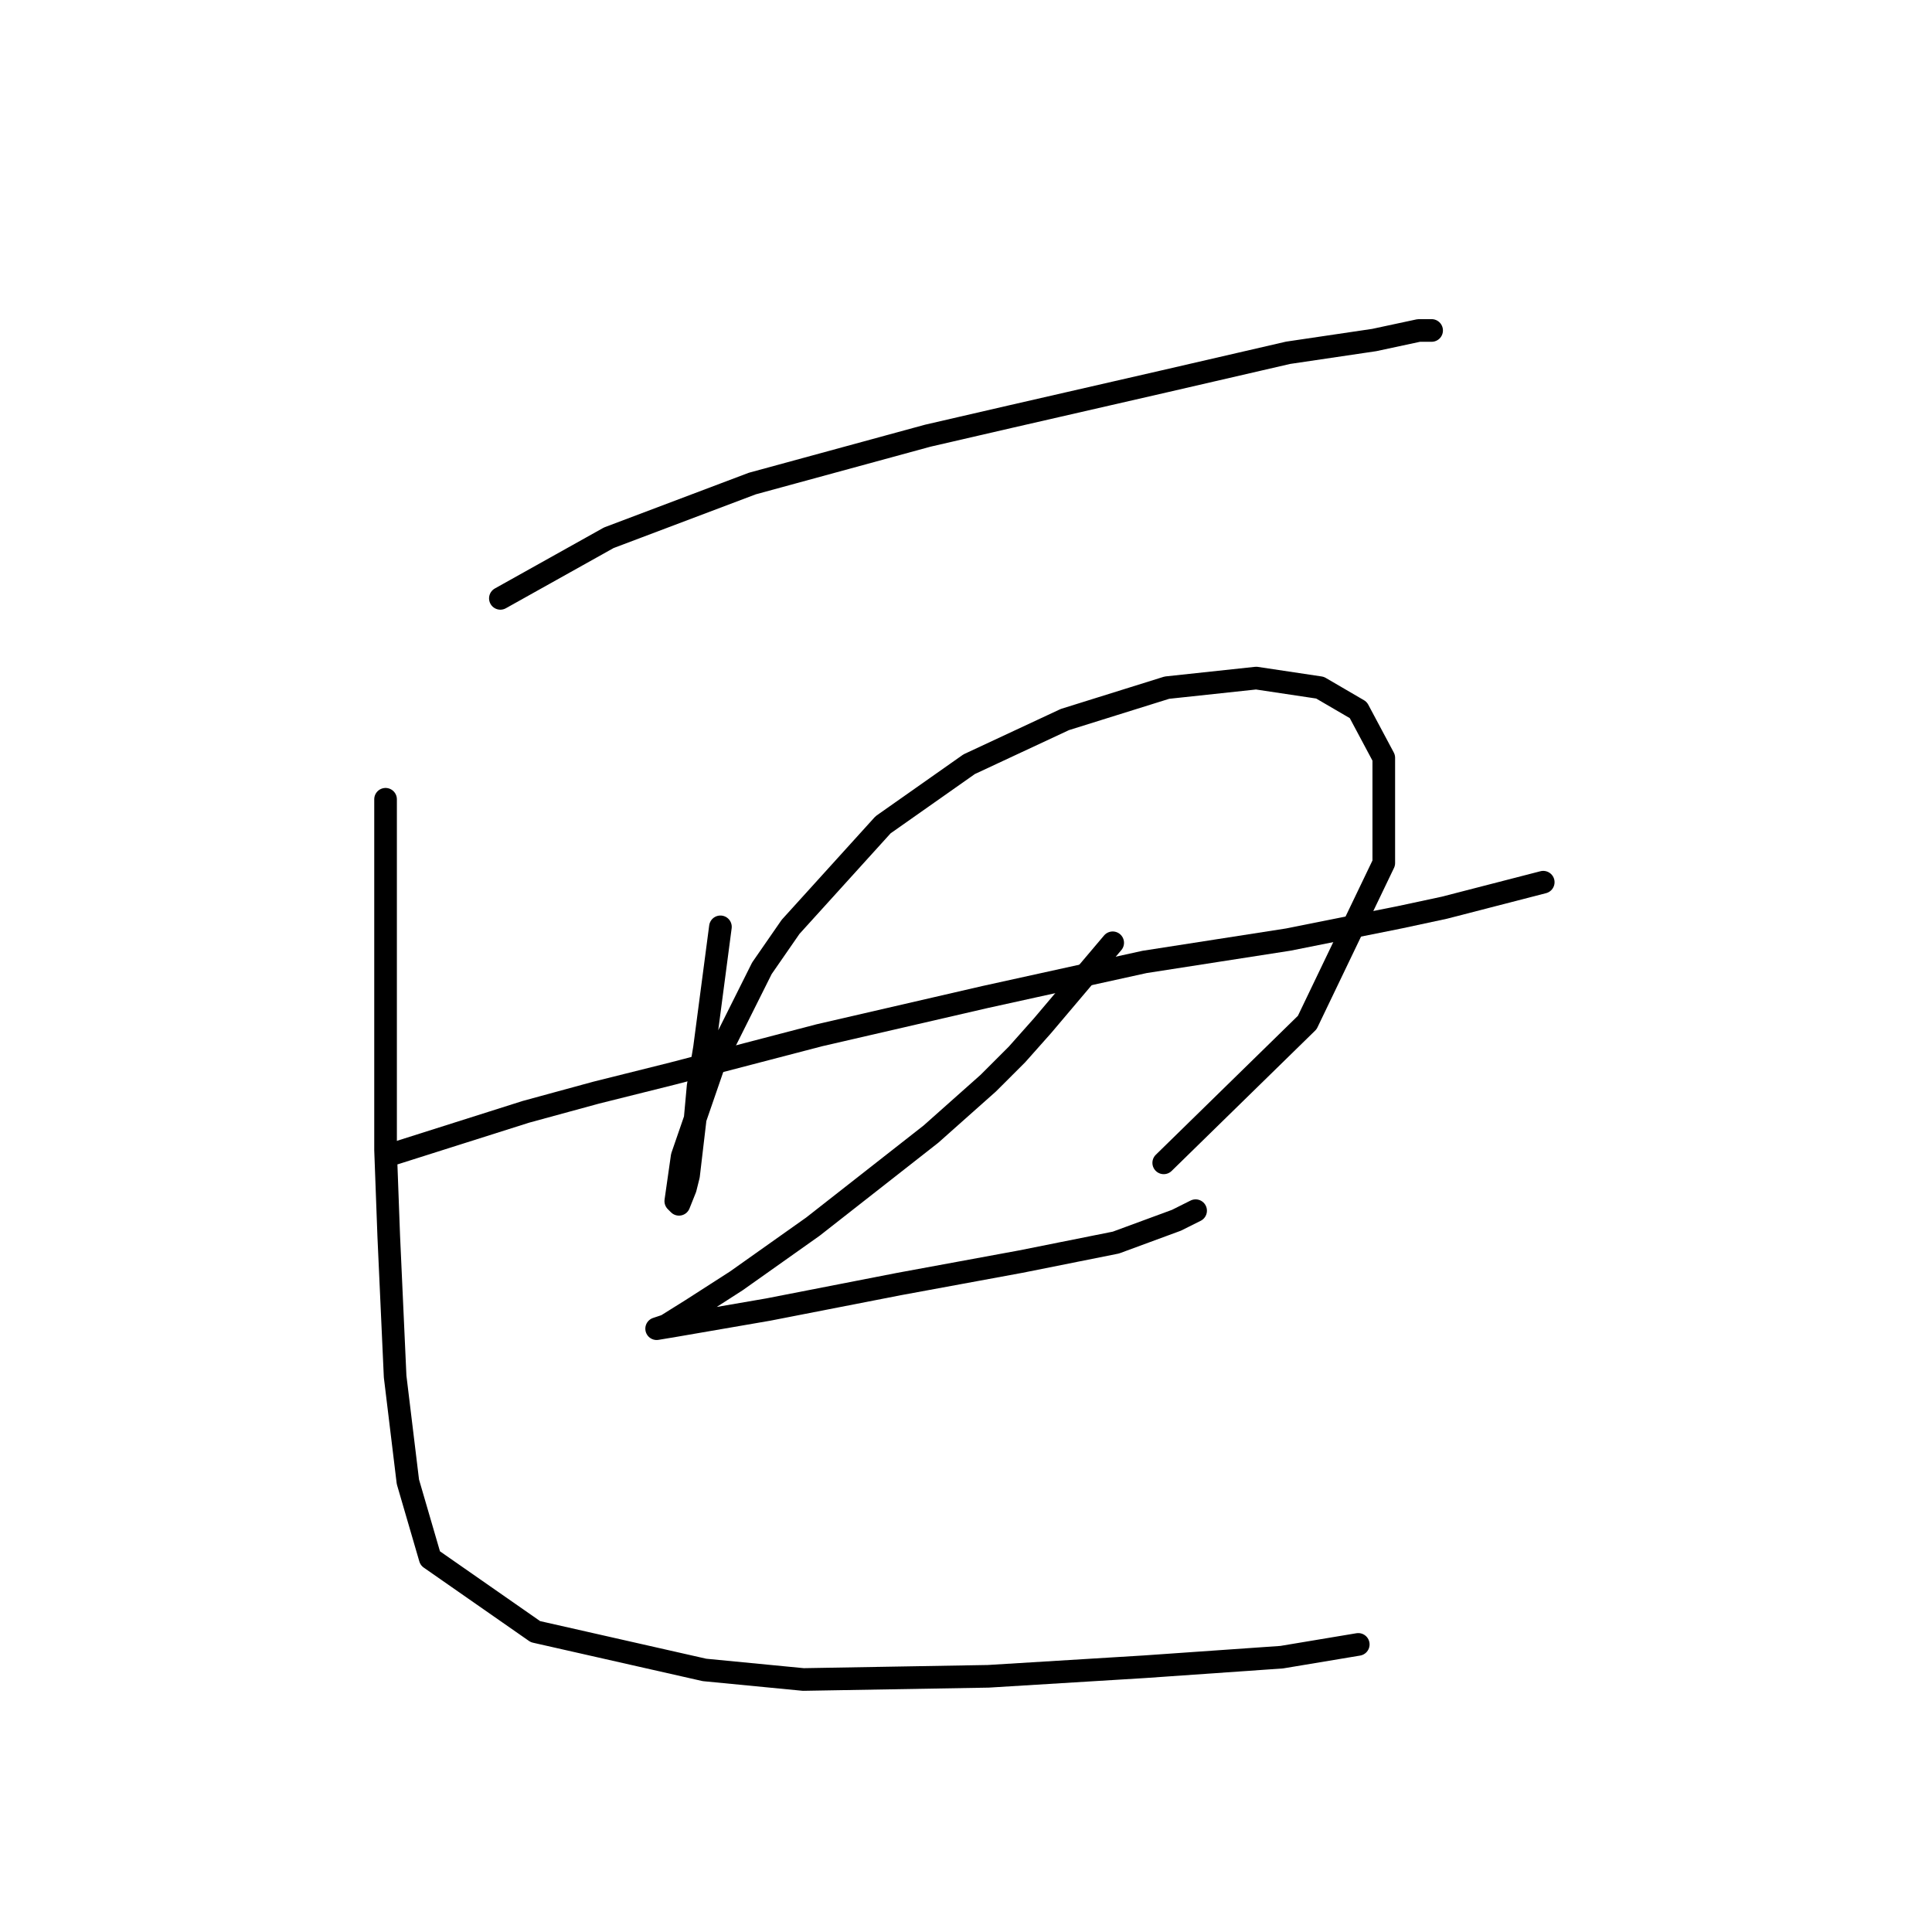 <?xml version="1.0" standalone="no"?>
    <svg width="256" height="256" xmlns="http://www.w3.org/2000/svg" version="1.1">
    <polyline stroke="black" stroke-width="3" stroke-linecap="round" fill="transparent" stroke-linejoin="round" points="66.302 79.286 80.67 71.256 99.686 64.072 122.928 57.734 133.915 55.198 154.2 50.55 170.68 46.746 182.09 45.056 188.006 43.788 189.697 43.788 189.697 43.788 " />
        <polyline stroke="black" stroke-width="3" stroke-linecap="round" fill="transparent" stroke-linejoin="round" points="95.46 122.812 93.347 138.87 92.502 143.941 92.08 148.59 91.234 155.773 90.812 157.464 89.967 159.577 89.544 159.154 90.389 153.238 94.615 140.983 100.954 128.305 104.757 122.812 117.012 109.289 128.422 101.26 141.099 95.344 154.622 91.118 166.455 89.85 174.906 91.118 179.977 94.076 183.358 100.415 183.358 114.36 173.216 135.489 154.2 154.083 154.2 154.083 " />
        <polyline stroke="black" stroke-width="3" stroke-linecap="round" fill="transparent" stroke-linejoin="round" points="52.357 152.815 69.683 147.322 78.979 144.786 89.122 142.251 108.56 137.18 130.535 132.109 151.664 127.46 170.68 124.502 185.471 121.544 191.387 120.276 204.487 116.896 204.487 116.896 " />
        <polyline stroke="black" stroke-width="3" stroke-linecap="round" fill="transparent" stroke-linejoin="round" points="147.438 124.925 138.141 135.912 134.761 139.715 130.957 143.518 123.351 150.28 107.715 162.535 97.573 169.719 91.657 173.522 88.276 175.635 87.009 176.058 89.544 175.635 101.799 173.522 119.125 170.141 135.183 167.183 147.861 164.648 155.89 161.69 158.425 160.422 158.425 160.422 " />
        <polyline stroke="black" stroke-width="3" stroke-linecap="round" fill="transparent" stroke-linejoin="round" points="51.089 105.908 51.089 141.406 51.089 152.393 51.511 163.803 52.357 182.396 54.047 196.342 57.005 206.484 70.95 216.203 93.347 221.274 106.447 222.542 130.957 222.119 151.664 220.852 169.835 219.584 179.977 217.893 179.977 217.893 " />
        </svg>